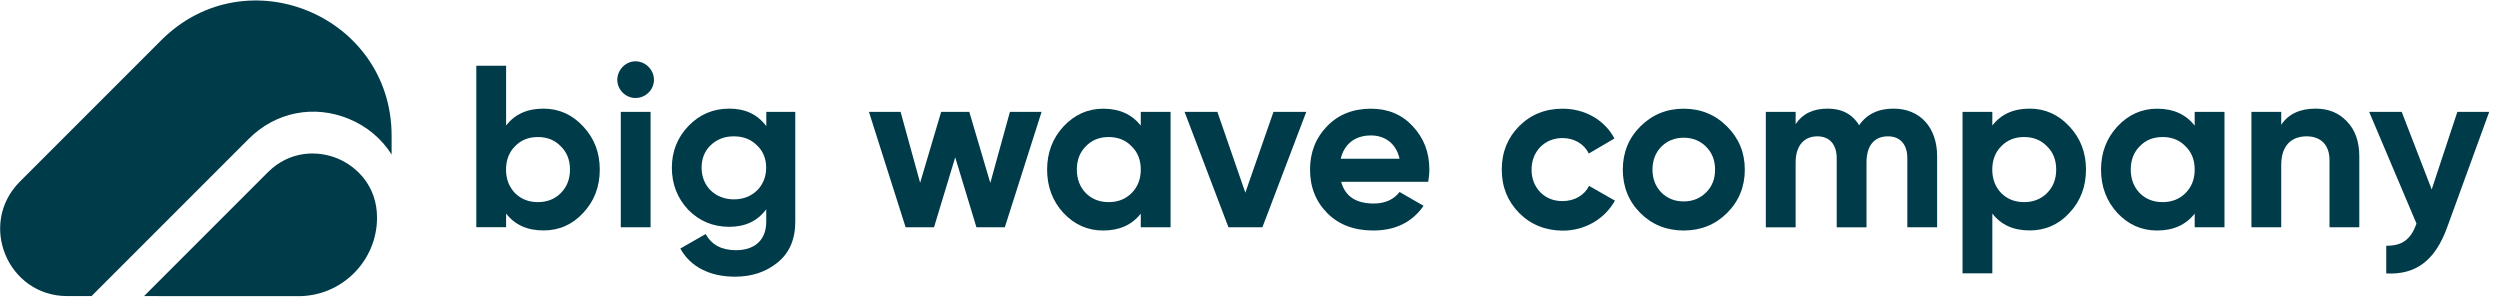 <svg width="226" height="27" viewBox="0 0 226 27" fill="none" xmlns="http://www.w3.org/2000/svg">
<path fill-rule="evenodd" clip-rule="evenodd" d="M54.22 15.329C54.22 13.787 53.719 12.491 52.717 11.426C51.733 10.361 50.524 9.82 49.131 9.82C47.669 9.82 46.547 10.321 45.752 11.346V5.941H43.058V20.539H45.752V19.307C46.547 20.332 47.669 20.832 49.131 20.832C50.524 20.832 51.739 20.314 52.717 19.249C53.719 18.19 54.22 16.872 54.22 15.329ZM50.691 17.459C50.15 18 49.459 18.271 48.624 18.271C47.79 18.271 47.105 18 46.558 17.459C46.017 16.895 45.746 16.187 45.746 15.329C45.746 14.472 46.017 13.764 46.558 13.222C47.099 12.658 47.79 12.388 48.624 12.388C49.459 12.388 50.15 12.658 50.691 13.222C51.255 13.764 51.526 14.472 51.526 15.329C51.526 16.187 51.255 16.895 50.691 17.459Z" fill="#003B4A"/>
<path fill-rule="evenodd" clip-rule="evenodd" d="M57.449 5.543C56.551 5.543 55.803 6.315 55.803 7.213C55.803 8.111 56.557 8.859 57.449 8.859C58.37 8.859 59.118 8.111 59.118 7.213C59.118 6.315 58.364 5.543 57.449 5.543ZM56.119 10.114V20.544H58.813V10.114H56.119Z" fill="#003B4A"/>
<path fill-rule="evenodd" clip-rule="evenodd" d="M71.892 10.114H69.273V11.403C68.478 10.344 67.373 9.82 65.934 9.82C64.472 9.82 63.24 10.344 62.238 11.386C61.237 12.428 60.736 13.683 60.736 15.162C60.736 16.648 61.237 17.92 62.215 18.962C63.217 19.98 64.449 20.504 65.928 20.504C67.367 20.504 68.472 19.986 69.267 18.921V20.05C69.267 21.702 68.225 22.617 66.532 22.617C65.237 22.617 64.322 22.133 63.798 21.155L61.501 22.467C62.417 24.137 64.195 25.012 66.446 25.012C67.949 25.012 69.221 24.597 70.286 23.739C71.351 22.882 71.892 21.65 71.892 20.044V10.114ZM66.343 12.325C67.195 12.325 67.885 12.595 68.426 13.136C68.99 13.66 69.261 14.351 69.261 15.162C69.261 16.832 68.035 18.023 66.343 18.023C64.656 18.023 63.424 16.832 63.424 15.162C63.424 14.345 63.695 13.66 64.236 13.136C64.8 12.595 65.491 12.325 66.343 12.325Z" fill="#003B4A"/>
<path d="M91.297 10.114H94.158L90.836 20.545H88.269L86.352 14.224L84.435 20.545H81.868L78.552 10.114H81.413L83.18 16.521L85.08 10.114H87.624L89.524 16.538L91.297 10.114Z" fill="#003B4A"/>
<path fill-rule="evenodd" clip-rule="evenodd" d="M105.82 10.114H103.126V11.352C102.309 10.327 101.186 9.826 99.724 9.826C98.331 9.826 97.14 10.367 96.138 11.432C95.159 12.497 94.659 13.792 94.659 15.335C94.659 16.878 95.159 18.19 96.138 19.255C97.14 20.314 98.326 20.838 99.724 20.838C101.186 20.838 102.315 20.337 103.126 19.313V20.545H105.82V10.114ZM102.292 17.459C101.751 18 101.06 18.271 100.225 18.271C99.391 18.271 98.705 18 98.159 17.459C97.618 16.895 97.347 16.187 97.347 15.329C97.347 14.472 97.618 13.764 98.159 13.222C98.7 12.658 99.391 12.388 100.225 12.388C101.06 12.388 101.751 12.658 102.292 13.222C102.856 13.764 103.126 14.472 103.126 15.329C103.126 16.187 102.856 16.895 102.292 17.459Z" fill="#003B4A"/>
<path d="M115.122 10.114H118.087L114.121 20.545H111.053L107.086 10.114H110.051L112.578 17.419L115.122 10.114Z" fill="#003B4A"/>
<path fill-rule="evenodd" clip-rule="evenodd" d="M124.183 18.398C122.577 18.398 121.599 17.747 121.242 16.434H129.111C129.174 16.037 129.214 15.686 129.214 15.329C129.214 13.769 128.713 12.474 127.712 11.409C126.733 10.35 125.461 9.826 123.936 9.826C122.33 9.826 120.994 10.344 119.969 11.409C118.951 12.451 118.427 13.764 118.427 15.329C118.427 16.912 118.951 18.23 119.992 19.272C121.034 20.314 122.41 20.838 124.143 20.838C126.146 20.838 127.666 20.084 128.69 18.605L126.52 17.355C125.996 18.041 125.208 18.398 124.183 18.398ZM123.936 12.244C125.162 12.244 126.209 12.935 126.52 14.351H121.201C121.518 13.015 122.497 12.244 123.936 12.244Z" fill="#003B4A"/>
<path d="M137.325 19.249C136.283 18.184 135.759 16.889 135.759 15.329C135.759 13.764 136.283 12.468 137.325 11.409C138.39 10.344 139.702 9.826 141.268 9.826C143.294 9.826 145.085 10.868 145.942 12.52L143.628 13.879C143.214 13.021 142.316 12.48 141.251 12.48C139.645 12.48 138.453 13.671 138.453 15.341C138.453 16.152 138.724 16.843 139.248 17.384C139.771 17.908 140.439 18.179 141.251 18.179C142.333 18.179 143.231 17.655 143.651 16.803L145.988 18.138C145.073 19.785 143.294 20.85 141.274 20.85C139.708 20.838 138.39 20.314 137.325 19.249Z" fill="#003B4A"/>
<path fill-rule="evenodd" clip-rule="evenodd" d="M148.285 19.255C149.344 20.314 150.663 20.838 152.205 20.838C153.748 20.838 155.06 20.314 156.125 19.255C157.19 18.196 157.731 16.878 157.731 15.335C157.731 13.792 157.19 12.497 156.125 11.432C155.066 10.367 153.748 9.826 152.205 9.826C150.663 9.826 149.35 10.367 148.285 11.432C147.226 12.497 146.702 13.792 146.702 15.335C146.702 16.878 147.226 18.196 148.285 19.255ZM154.232 17.396C153.685 17.937 153.017 18.207 152.205 18.207C151.388 18.207 150.72 17.937 150.179 17.396C149.655 16.855 149.385 16.164 149.385 15.329C149.385 14.495 149.655 13.804 150.179 13.263C150.726 12.722 151.394 12.451 152.205 12.451C153.023 12.451 153.69 12.722 154.232 13.263C154.773 13.804 155.043 14.495 155.043 15.329C155.043 16.164 154.778 16.855 154.232 17.396Z" fill="#003B4A"/>
<path d="M175.116 14.12V20.545H172.422V14.305C172.422 13.056 171.777 12.325 170.672 12.325C169.44 12.325 168.732 13.159 168.732 14.685V20.55H166.038V14.305C166.038 13.056 165.393 12.325 164.288 12.325C163.096 12.325 162.325 13.159 162.325 14.685V20.55H159.631V10.114H162.325V11.219C162.952 10.281 163.908 9.82 165.226 9.82C166.498 9.82 167.46 10.321 168.064 11.323C168.755 10.321 169.797 9.82 171.172 9.82C173.567 9.82 175.116 11.513 175.116 14.12Z" fill="#003B4A"/>
<path fill-rule="evenodd" clip-rule="evenodd" d="M188.574 15.329C188.574 13.787 188.073 12.491 187.072 11.427C186.087 10.361 184.879 9.82 183.486 9.82C182.023 9.82 180.901 10.321 180.107 11.346V10.114H177.413V24.712H180.107V19.307C180.901 20.332 182.023 20.832 183.486 20.832C184.879 20.832 186.093 20.314 187.072 19.249C188.073 18.19 188.574 16.872 188.574 15.329ZM185.046 17.459C184.504 18 183.814 18.271 182.979 18.271C182.144 18.271 181.459 18 180.912 17.459C180.371 16.895 180.101 16.187 180.101 15.329C180.101 14.472 180.371 13.764 180.912 13.223C181.454 12.658 182.144 12.388 182.979 12.388C183.814 12.388 184.504 12.658 185.046 13.223C185.61 13.764 185.88 14.472 185.88 15.329C185.88 16.187 185.61 16.895 185.046 17.459Z" fill="#003B4A"/>
<path fill-rule="evenodd" clip-rule="evenodd" d="M201.094 10.114H198.4V11.352C197.583 10.327 196.46 9.826 194.998 9.826C193.605 9.826 192.414 10.367 191.412 11.432C190.433 12.497 189.933 13.792 189.933 15.335C189.933 16.878 190.433 18.19 191.412 19.255C192.414 20.314 193.599 20.838 194.998 20.838C196.46 20.838 197.589 20.337 198.4 19.313V20.545H201.094V10.114ZM197.566 17.459C197.025 18 196.334 18.271 195.499 18.271C194.664 18.271 193.979 18 193.433 17.459C192.891 16.895 192.621 16.187 192.621 15.329C192.621 14.472 192.891 13.764 193.433 13.222C193.974 12.658 194.664 12.388 195.499 12.388C196.334 12.388 197.025 12.658 197.566 13.222C198.13 13.764 198.4 14.472 198.4 15.329C198.4 16.187 198.13 16.895 197.566 17.459Z" fill="#003B4A"/>
<path d="M212.152 10.966C212.901 11.737 213.281 12.779 213.281 14.138V20.545H210.587V14.472C210.587 13.073 209.775 12.325 208.52 12.325C207.121 12.325 206.223 13.182 206.223 14.909V20.545H203.529V10.114H206.223V11.283C206.868 10.304 207.916 9.82 209.332 9.82C210.483 9.82 211.421 10.195 212.152 10.966Z" fill="#003B4A"/>
<path d="M222.145 10.114H225.024L221.224 20.545C220.142 23.549 218.387 24.862 215.716 24.718V22.214C217.155 22.237 217.949 21.633 218.45 20.211L214.173 10.114H217.114L219.826 17.125L222.145 10.114Z" fill="#003B4A"/>
<path d="M35.402 12.273V13.971C34.516 12.56 33.191 11.426 31.539 10.747C28.379 9.44 24.914 10.126 22.496 12.543L8.272 26.767H6.09C0.685 26.767 -2.02 20.234 1.802 16.412L14.57 3.644C22.26 -4.047 35.402 1.399 35.402 12.273Z" fill="#003B4A"/>
<path d="M34.084 19.67C34.084 23.59 30.9 26.773 26.98 26.773L13.021 26.767L24.211 15.577C26.226 13.562 28.788 13.608 30.515 14.328C32.242 15.041 34.084 16.82 34.084 19.67Z" fill="#003B4A"/>
</svg>
